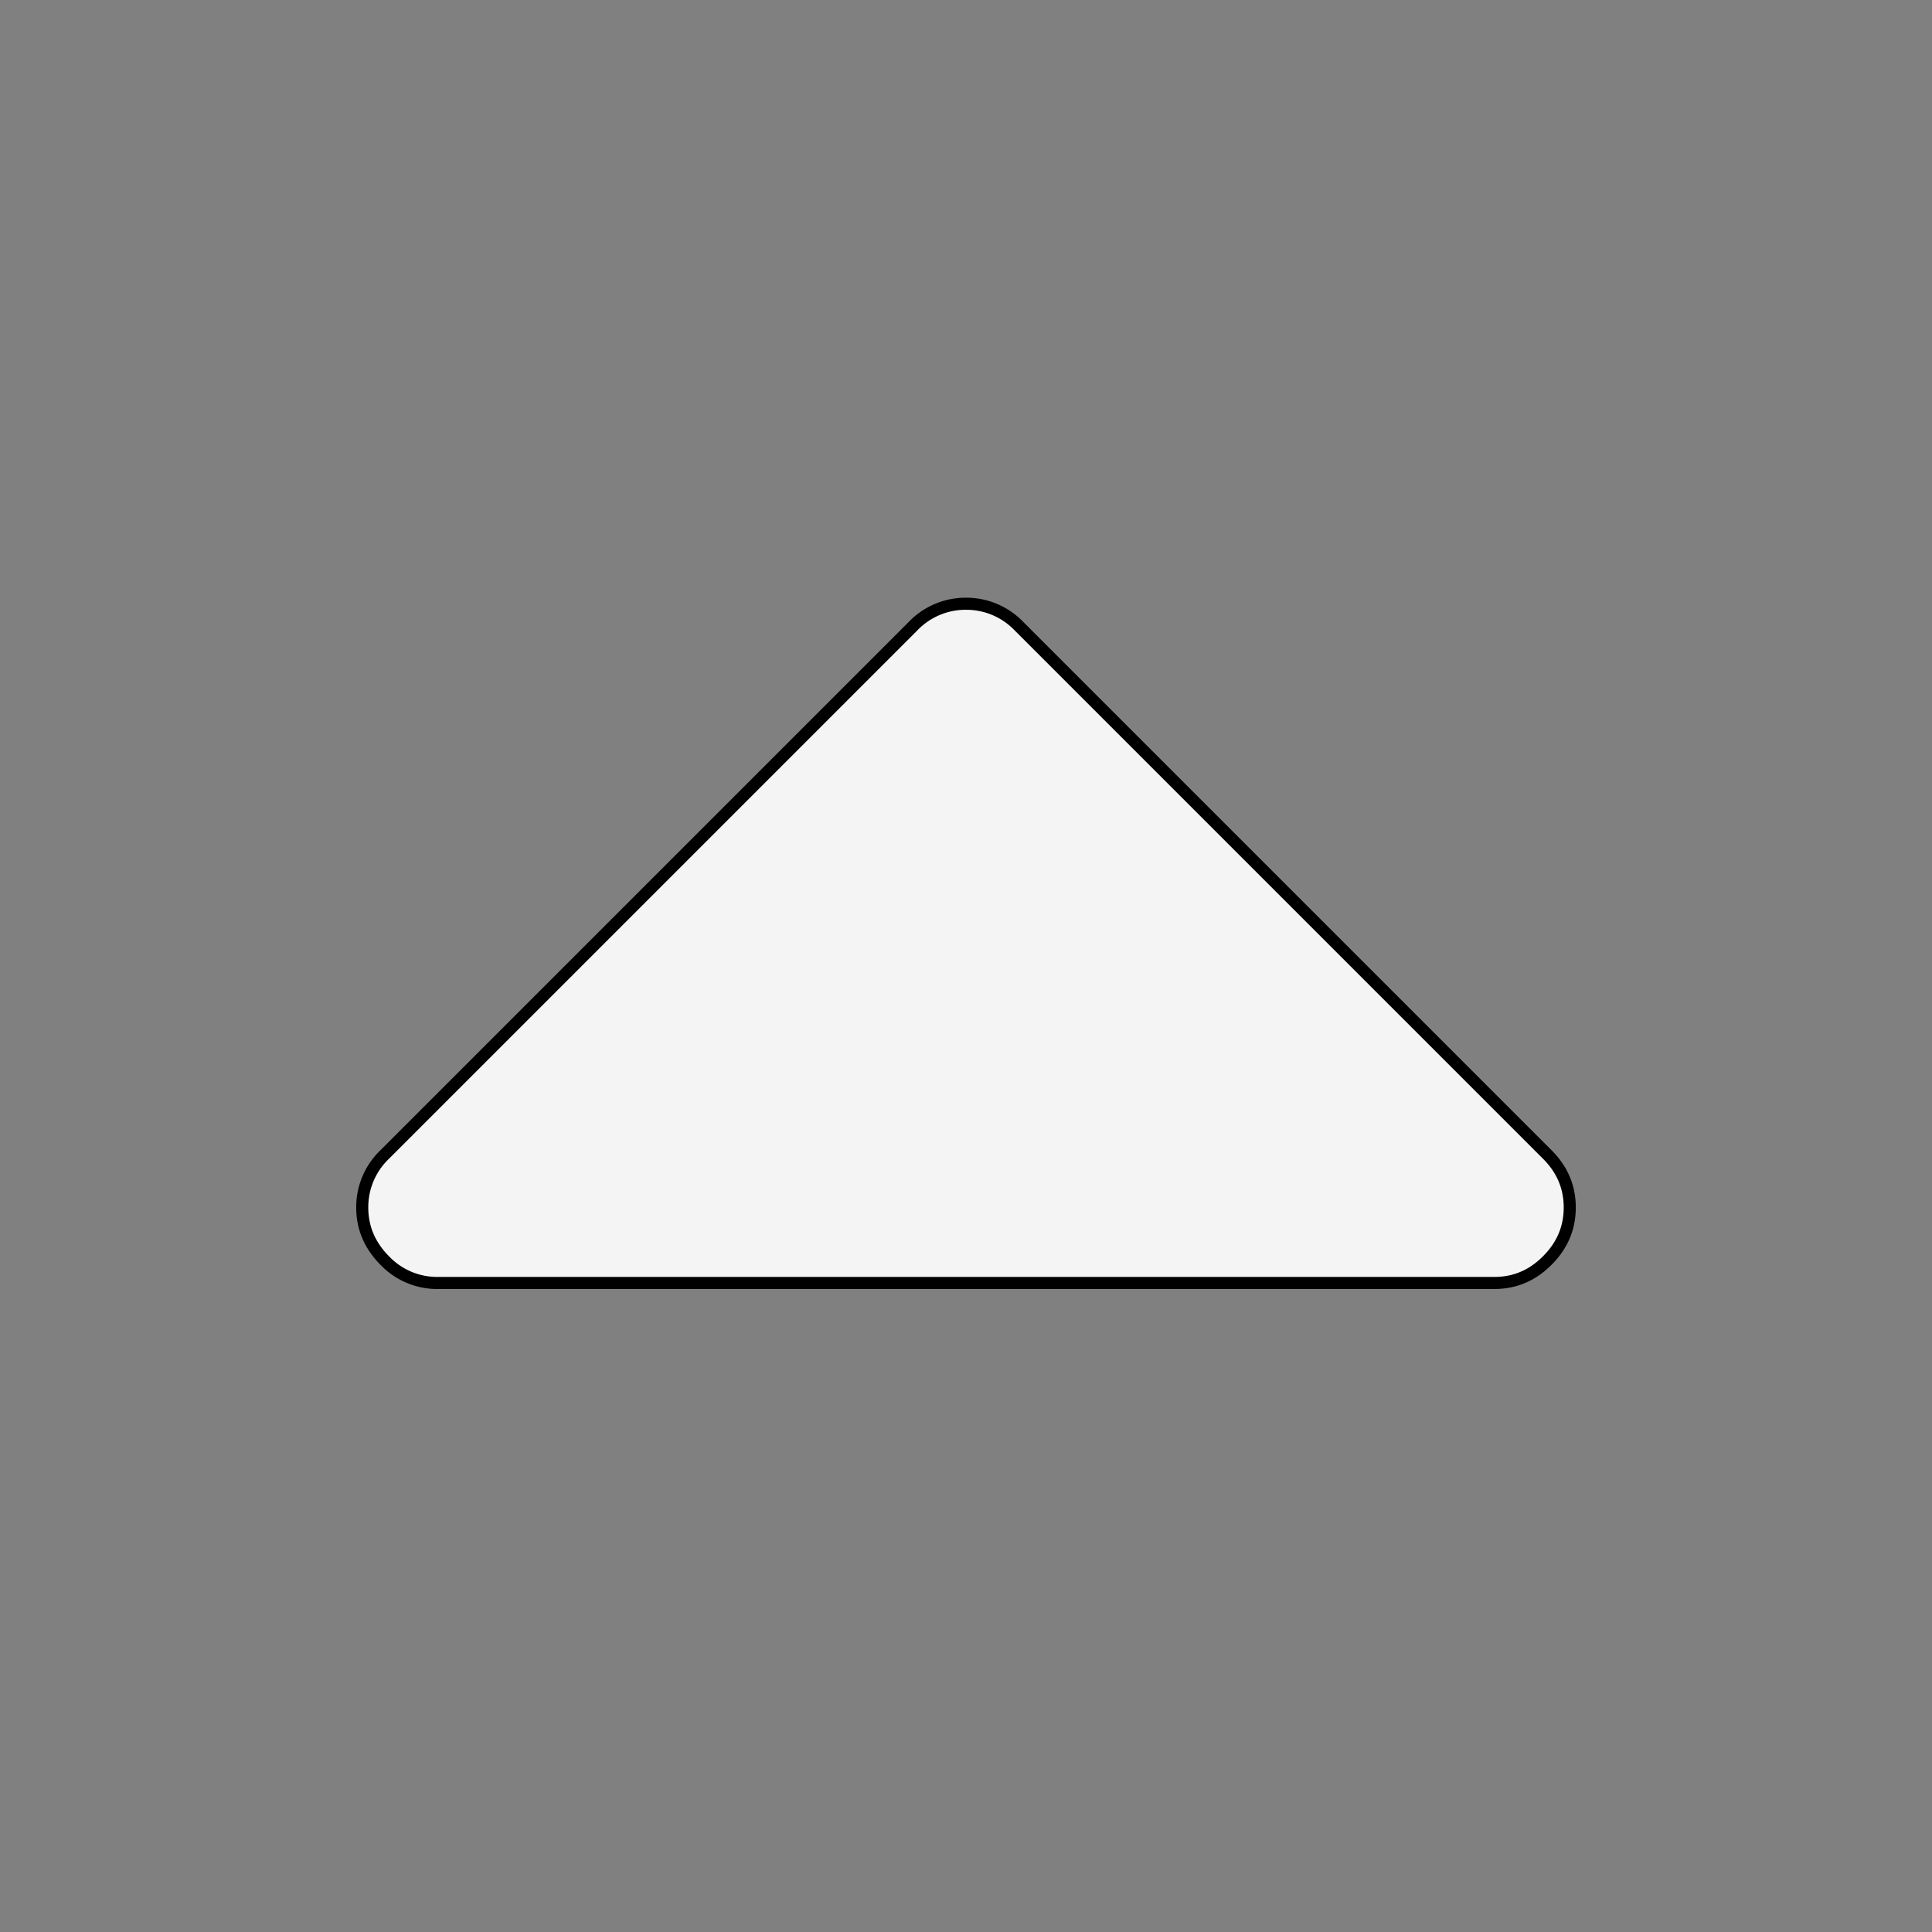 <?xml version="1.0" encoding="UTF-8" standalone="no"?>
<svg
   viewBox="0 0 16 16"
   version="1.1"
   id="svg4"
   sodipodi:docname="arrow-up.svg"
   inkscape:version="1.2.2 (b0a8486541, 2022-12-01)"
   xmlns:inkscape="http://www.inkscape.org/namespaces/inkscape"
   xmlns:sodipodi="http://sodipodi.sourceforge.net/DTD/sodipodi-0.dtd"
   xmlns="http://www.w3.org/2000/svg"
   xmlns:svg="http://www.w3.org/2000/svg">
  <rect x="0" y="0" width="16" height="16" fill="#808080" stroke="none"/>
  <defs
     id="defs8" />
  <sodipodi:namedview
     id="namedview6"
     pagecolor="#ffffff"
     bordercolor="#000000"
     borderopacity="0.25"
     inkscape:showpageshadow="2"
     inkscape:pageopacity="0.0"
     inkscape:pagecheckerboard="0"
     inkscape:deskcolor="#d1d1d1"
     showgrid="false"
     inkscape:zoom="43.5"
     inkscape:cx="7.045977"
     inkscape:cy="8.0344828"
     inkscape:window-width="1600"
     inkscape:window-height="835"
     inkscape:window-x="0"
     inkscape:window-y="0"
     inkscape:window-maximized="1"
     inkscape:current-layer="svg4" />
  <path
     d="m 3,10 c 0,0.168 0.062,0.314 0.186,0.439 a 0.6,0.6 0 0 0 0.439,0.186 h 8.75 c 0.169,0 0.315,-0.061 0.439,-0.186 0.125,-0.125 0.186,-0.271 0.186,-0.439 0,-0.168 -0.061,-0.314 -0.186,-0.439 l -4.375,-4.375 a 0.604,0.604 0 0 0 -0.439,-0.186 0.603,0.603 0 0 0 -0.439,0.186 l -4.375,4.375 A 0.603,0.603 0 0 0 3,10 Z"
     id="path2"
     style="fill:#f4f4f4;fill-opacity:1;stroke:#000000;stroke-width:0.1;stroke-dasharray:none;stroke-opacity:1" />
</svg>
